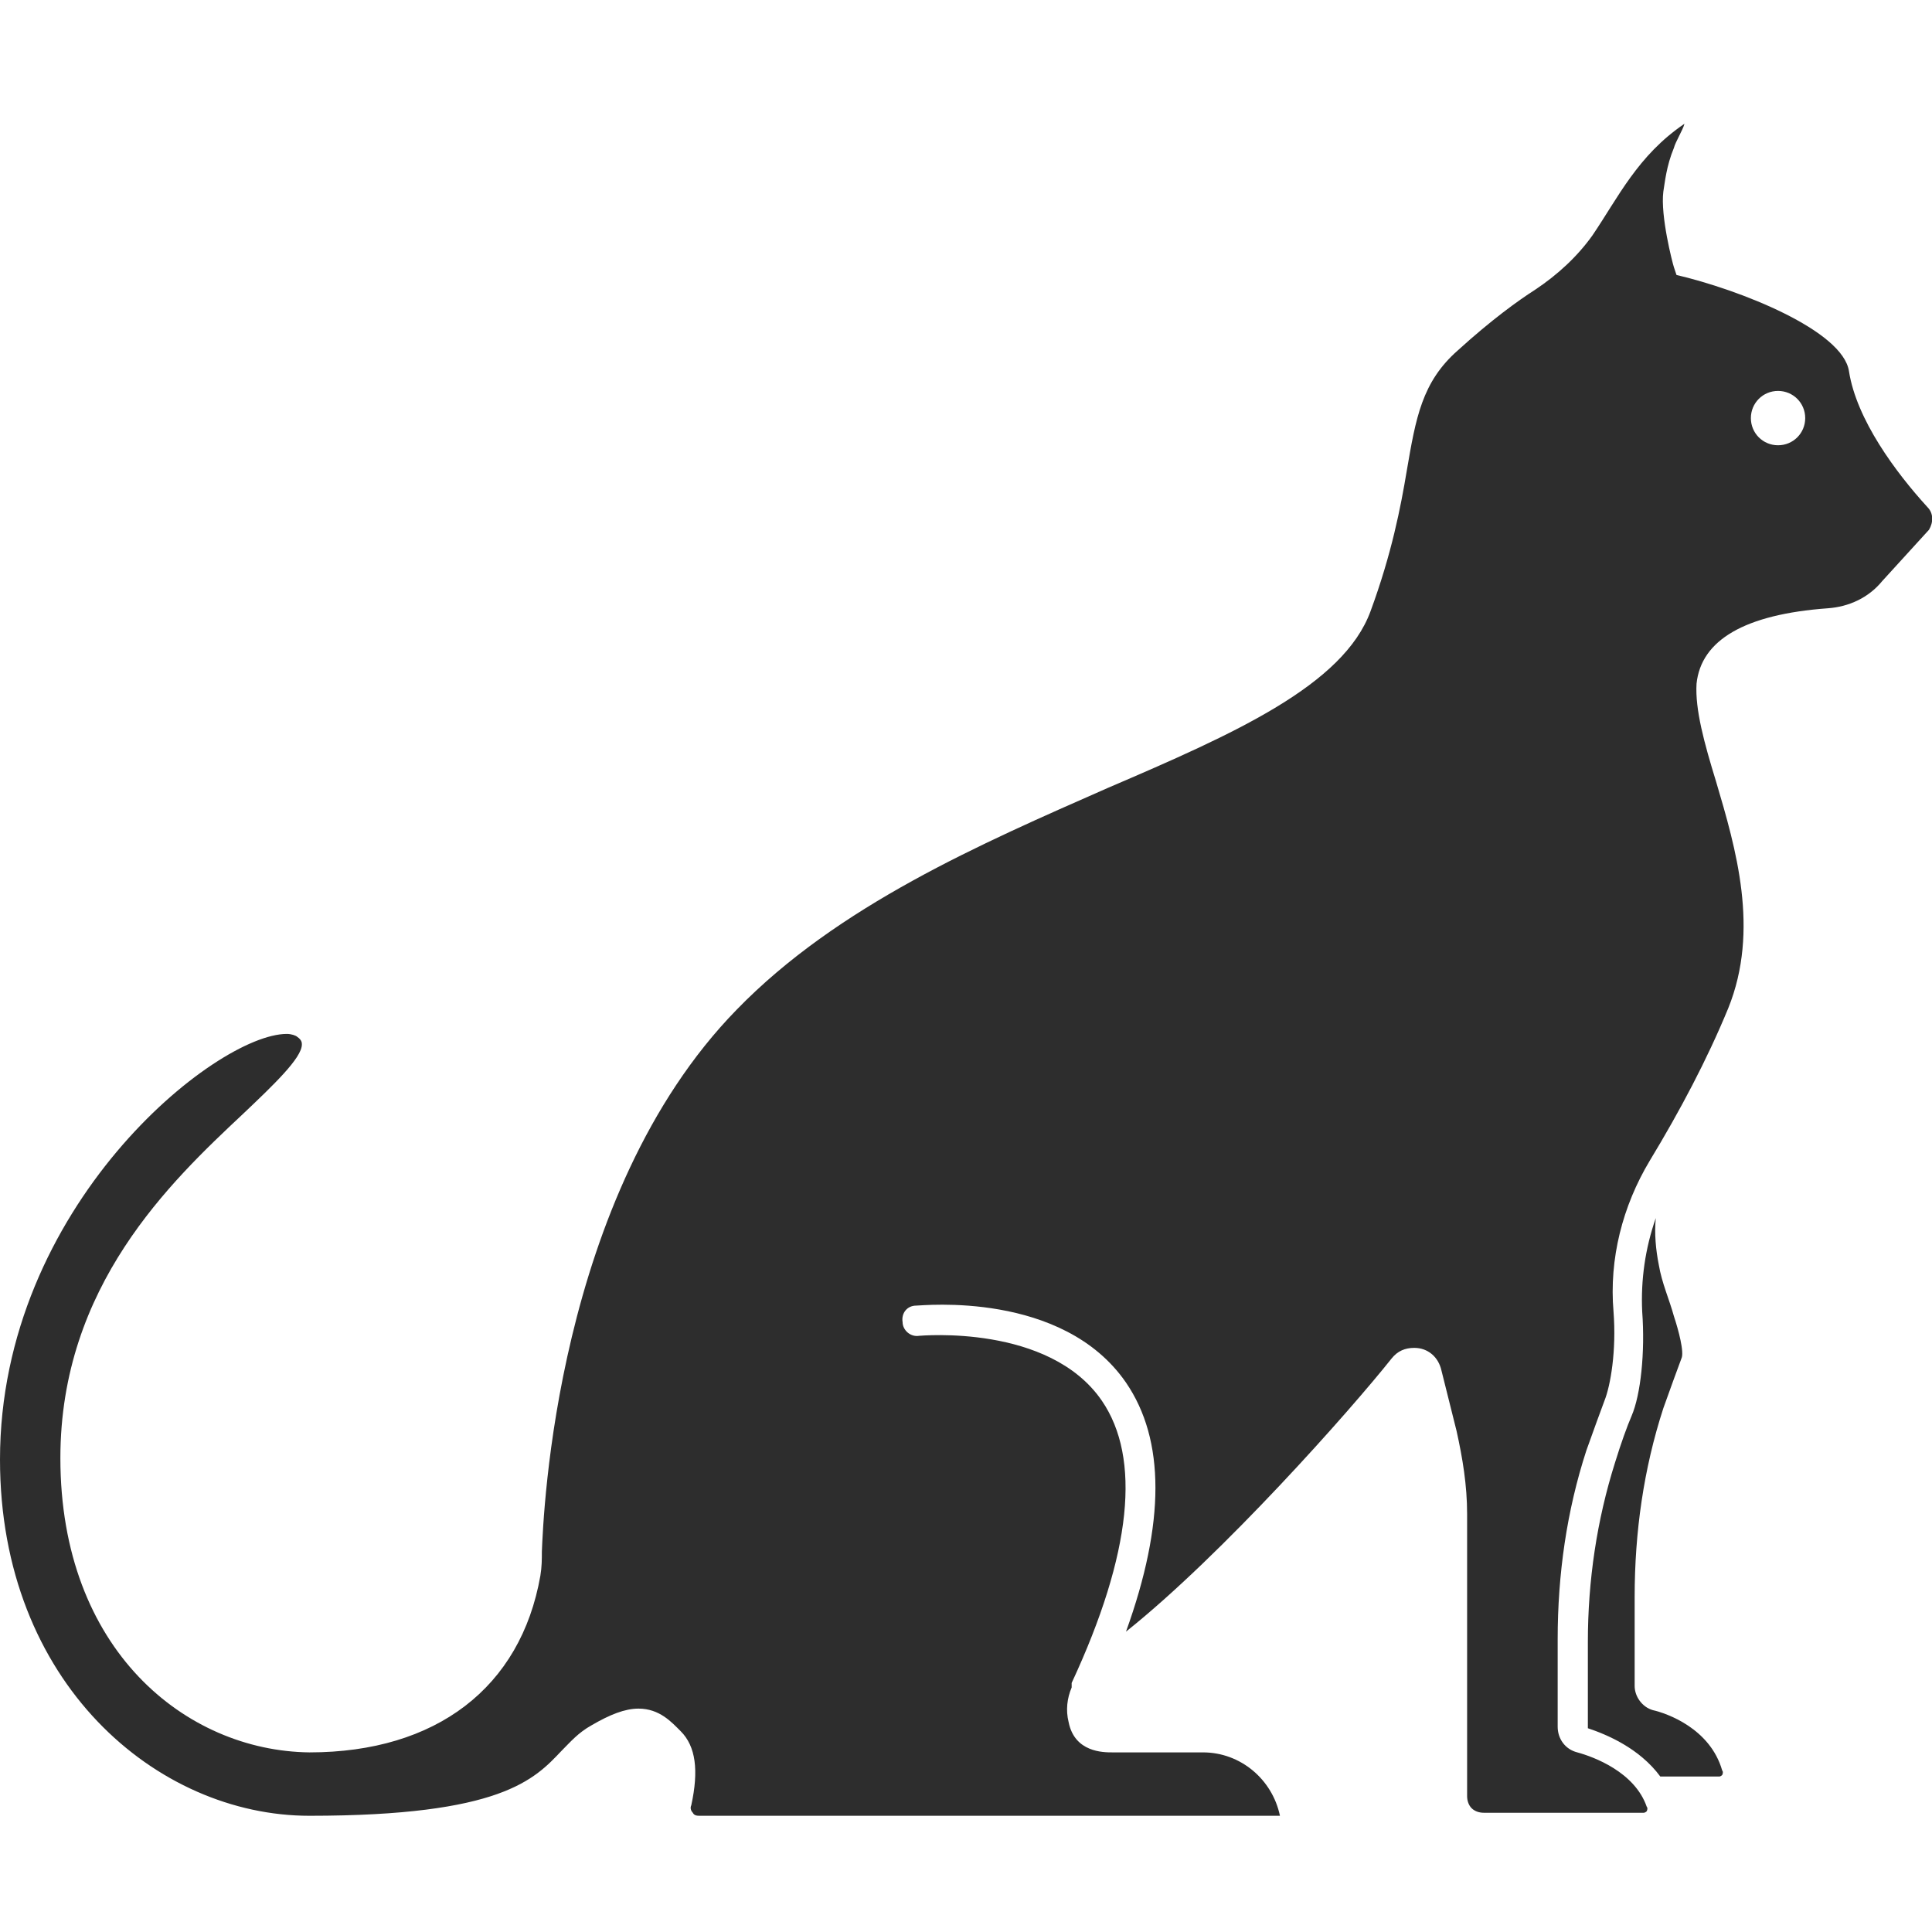 <?xml version="1.0" encoding="utf-8"?>
<!-- Generator: Adobe Illustrator 18.1.0, SVG Export Plug-In . SVG Version: 6.00 Build 0)  -->
<svg version="1.1" baseProfile="basic" id="Layer_1"
	 xmlns="http://www.w3.org/2000/svg" xmlns:xlink="http://www.w3.org/1999/xlink" x="0px" y="0px" viewBox="0 0 128 128"
	 xml:space="preserve">
<g>
	<path fill="#2D2D2D" d="M109.5,113.3c-0.7-0.2-1.2-0.9-1.2-1.6v-5.9c0-4.3,0.6-8.5,1.9-12.5c0.5-1.4,0.9-2.5,1.2-3.3
		c0.2-0.4-0.2-1.9-0.5-2.8c-0.3-1.1-0.8-2.2-1-3.4c-0.2-1-0.3-2.1-0.2-3.1c-0.7,2-1,4.1-0.9,6.2c0.2,2.7-0.1,5.5-0.7,6.9
		c-0.3,0.7-0.7,1.8-1.1,3.1c-1.2,3.8-1.8,7.8-1.8,11.9v5.7c1.2,0.4,3.4,1.3,4.8,3.2h3.9c0.1,0,0.2-0.1,0.2-0.1c0,0,0.1-0.2,0-0.3
		C113.3,114.5,110.4,113.5,109.5,113.3z"/>
	<path fill="#2D2D2D" d="M127.7,33.6c-2.1-2.3-4.7-5.8-5.2-9c-0.4-2.7-7.2-5.4-11.5-6.4l0.1,0.1l-0.2-0.6c-0.1-0.3-0.9-3.4-0.7-5
		c0.1-0.6,0.2-1.7,0.7-2.9c0.1-0.4,0.6-1.2,0.7-1.6c-3.1,2.1-4.4,4.9-6.1,7.4c-1,1.4-2.3,2.6-3.8,3.6c-1.1,0.7-2.9,2-5.1,4
		c-2.4,2.1-2.8,4.5-3.4,8c-0.4,2.4-1,5.5-2.4,9.3c-1.8,4.9-9,8.1-17.4,11.7c-8.4,3.7-17.9,7.8-24.6,14.7
		C36.8,79.2,36,100.4,35.9,102.8c0,0.5,0,1-0.1,1.6c-1.3,7.4-6.9,11.7-15.3,11.7C12.3,116,4,109.3,4,96.6c0-11.4,7.3-18.3,12.1-22.8
		c2-1.9,3.9-3.7,3.9-4.6c0-0.1,0-0.3-0.3-0.5c-0.1-0.1-0.4-0.2-0.7-0.2c-4.7,0-19,11.4-19,28.2c0,14.8,10.4,23.6,20.5,23.6
		c12.7,0,14.9-2.4,16.7-4.3c0.6-0.6,1.1-1.2,2-1.7c1.2-0.7,2.2-1.1,3.1-1.1c1.4,0,2.2,0.9,2.8,1.5c1,1,1.2,2.6,0.7,4.9
		c-0.1,0.2,0,0.4,0.1,0.5c0.1,0.2,0.3,0.2,0.5,0.2h38.4c-0.5-2.4-2.6-4.2-5.1-4.2h-6c-0.6,0-2.5,0-2.9-2c-0.2-0.8-0.1-1.6,0.2-2.3
		c0,0,0-0.1,0-0.1c0,0,0,0,0-0.1c0,0,0-0.1,0-0.1c4-8.6,4.6-14.9,2-18.7c-3.5-5.1-12-4.3-12.1-4.3c-0.6,0.1-1.1-0.4-1.1-0.9
		c-0.1-0.6,0.3-1.1,0.9-1.1c0.4,0,9.7-1,13.9,5.1c2.6,3.8,2.6,9.3,0,16.5c6.4-5.1,14.9-14.7,17.6-18.1c0.4-0.5,0.9-0.7,1.5-0.7
		c0.9,0,1.6,0.6,1.8,1.5l1,4c0.4,1.8,0.7,3.6,0.7,5.5V119c0,0.3,0.1,0.6,0.3,0.8c0.2,0.2,0.5,0.3,0.8,0.3h10.6
		c0.1,0,0.2-0.1,0.2-0.1c0,0,0.1-0.2,0-0.3c-0.8-2.3-3.5-3.3-4.6-3.6c-0.8-0.2-1.3-0.9-1.3-1.7v-5.8c0-4.3,0.6-8.5,1.9-12.5
		c0.5-1.4,0.9-2.5,1.2-3.3c0.4-1,0.8-3.3,0.6-5.9c-0.3-3.5,0.6-7,2.4-10c2-3.3,3.8-6.7,5.2-10.1c2.1-5.2,0.5-10.6-0.8-15
		c-0.8-2.6-1.4-4.8-1.3-6.5c0.3-2.9,3.2-4.6,8.7-5c1.4-0.1,2.7-0.7,3.6-1.8l3.1-3.4C128.1,34.6,128.1,34,127.7,33.6z M117.8,29.5
		c-1,0-1.8-0.8-1.8-1.8s0.8-1.8,1.8-1.8c1,0,1.8,0.8,1.8,1.8S118.8,29.5,117.8,29.5z"/>
</g>
</svg>

